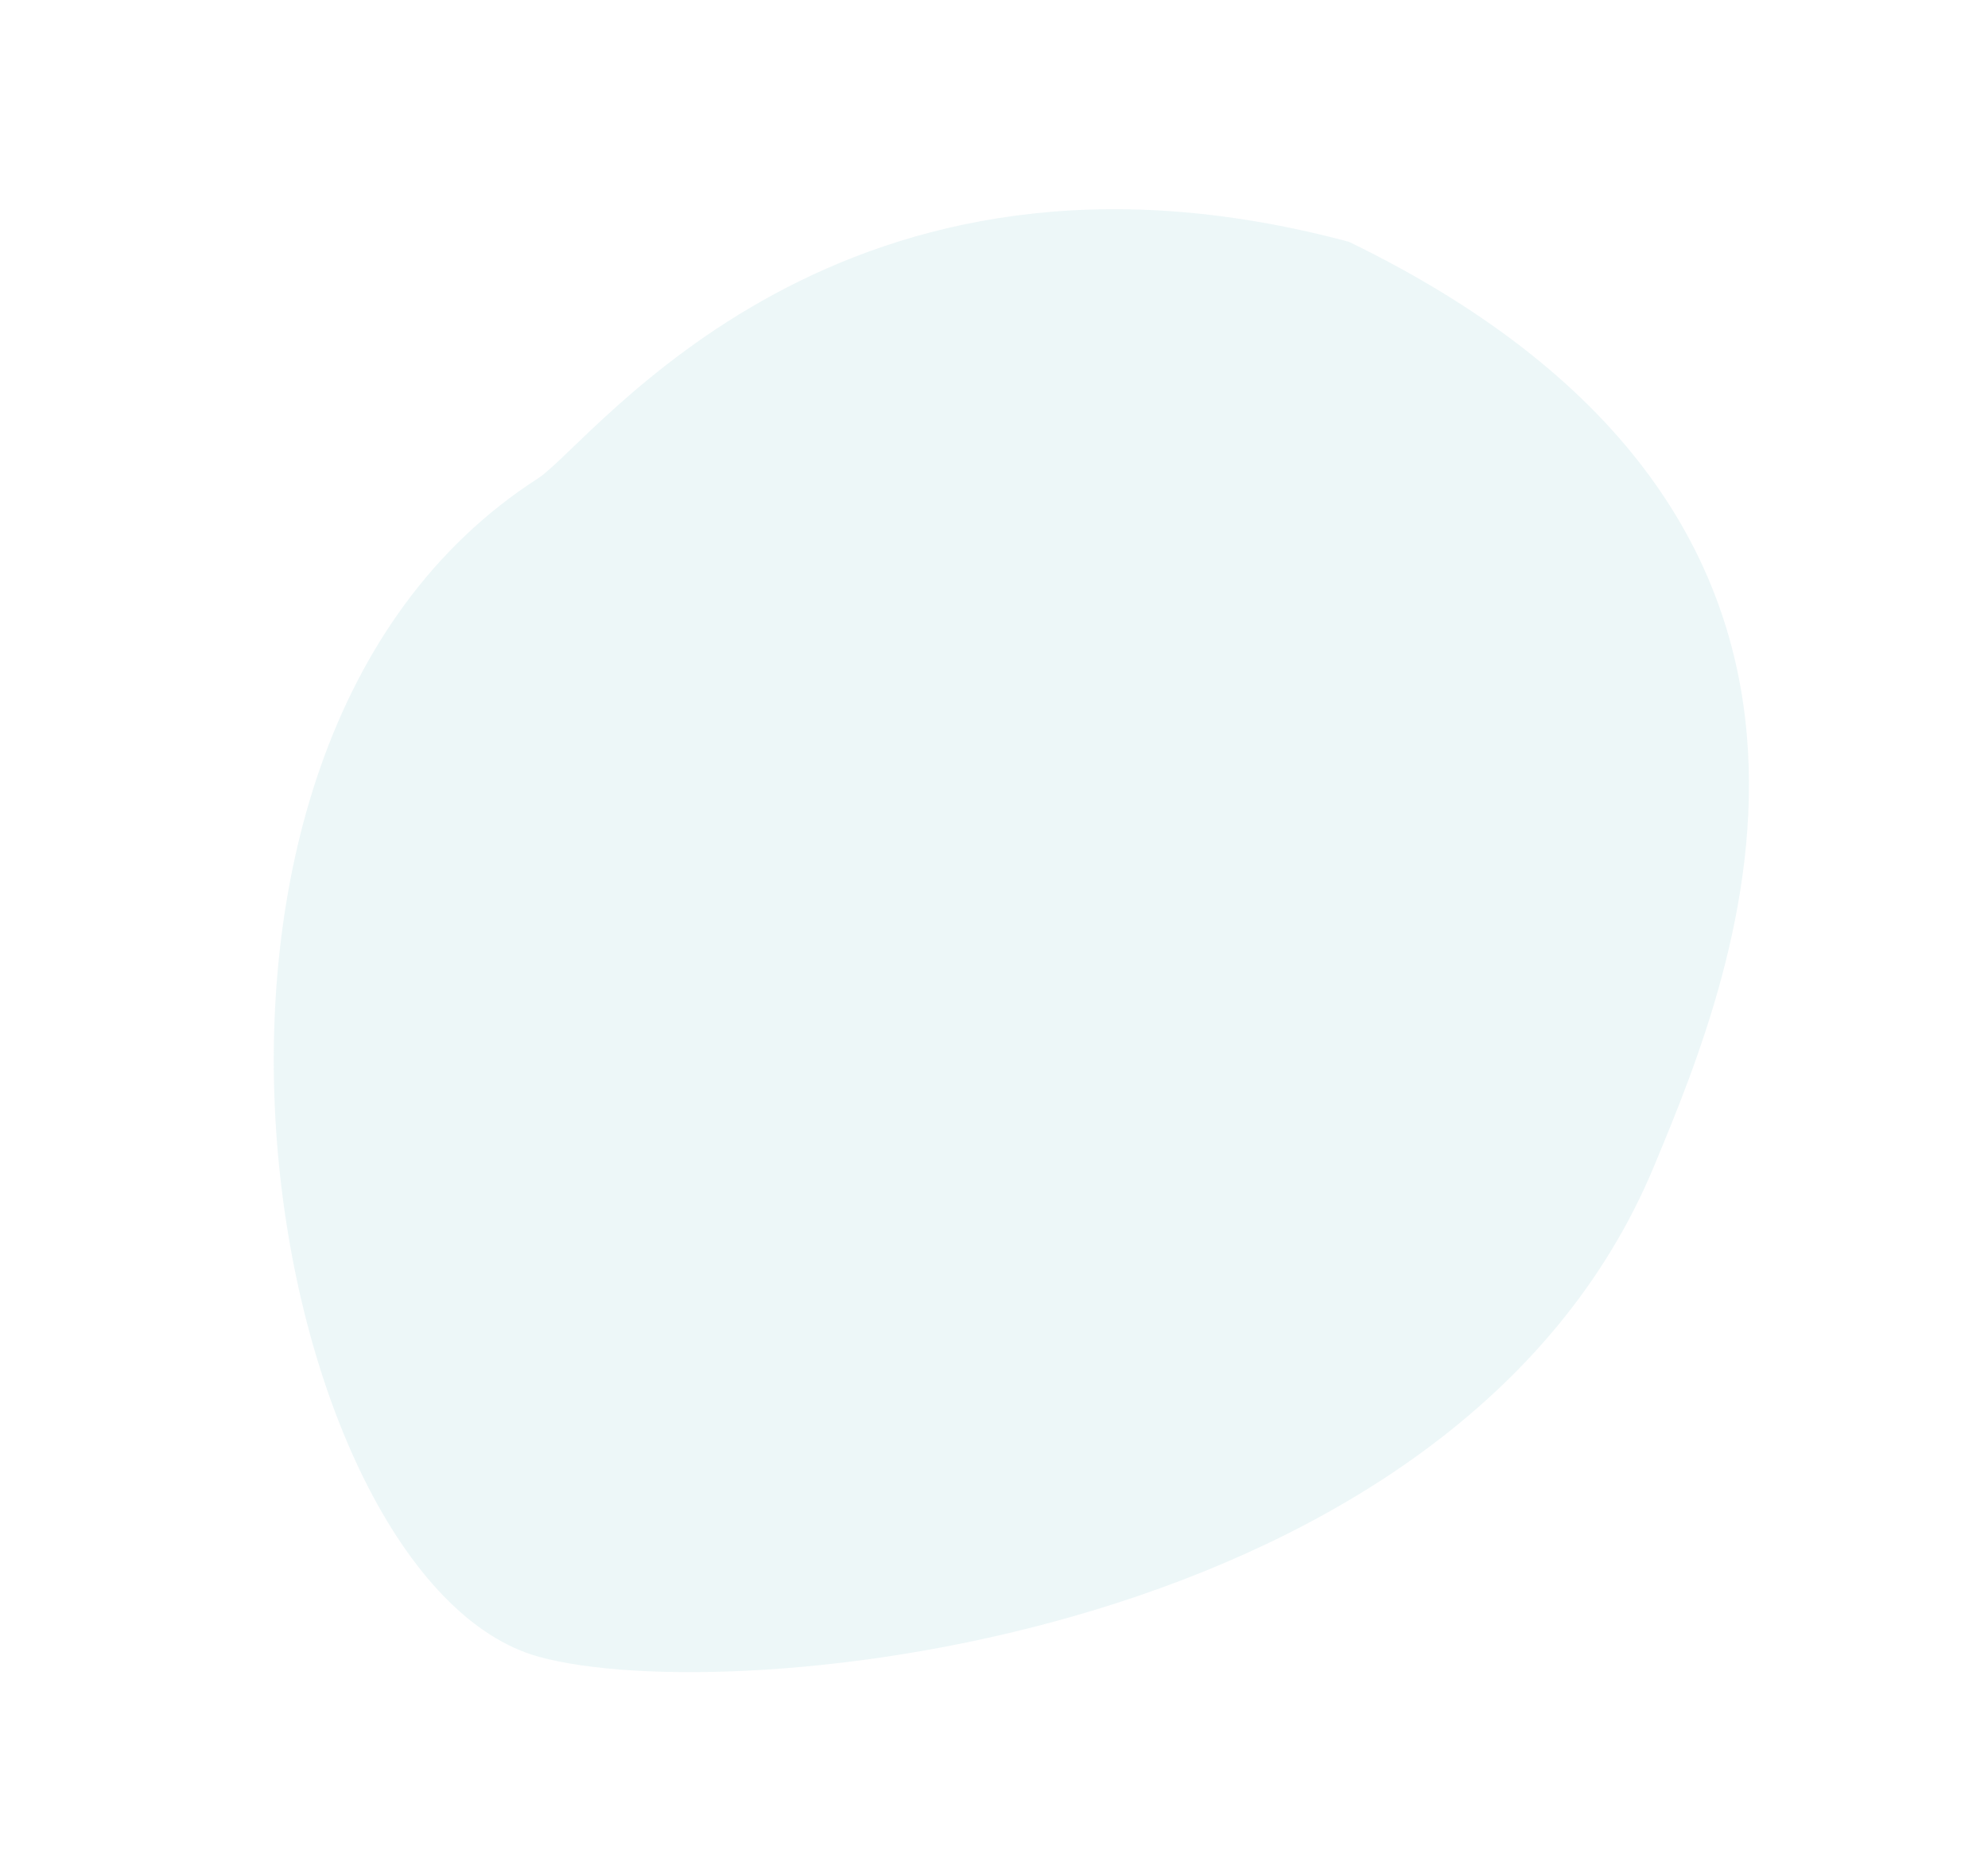 <svg width="1483" height="1386" viewBox="0 0 1483 1386" fill="none" xmlns="http://www.w3.org/2000/svg">
<path d="M1234.63 867.941C1294.21 724.354 1433.73 388.083 1006.42 180.402C626.419 78.402 444.086 327.736 401.919 356.403C83.419 560.403 199.559 1179.78 401.919 1235.63C546.86 1275.63 1086.86 1224.13 1233.93 869.632L1234.63 867.941Z" fill="#A8DADC" fill-opacity="0.2"/>
</svg>
